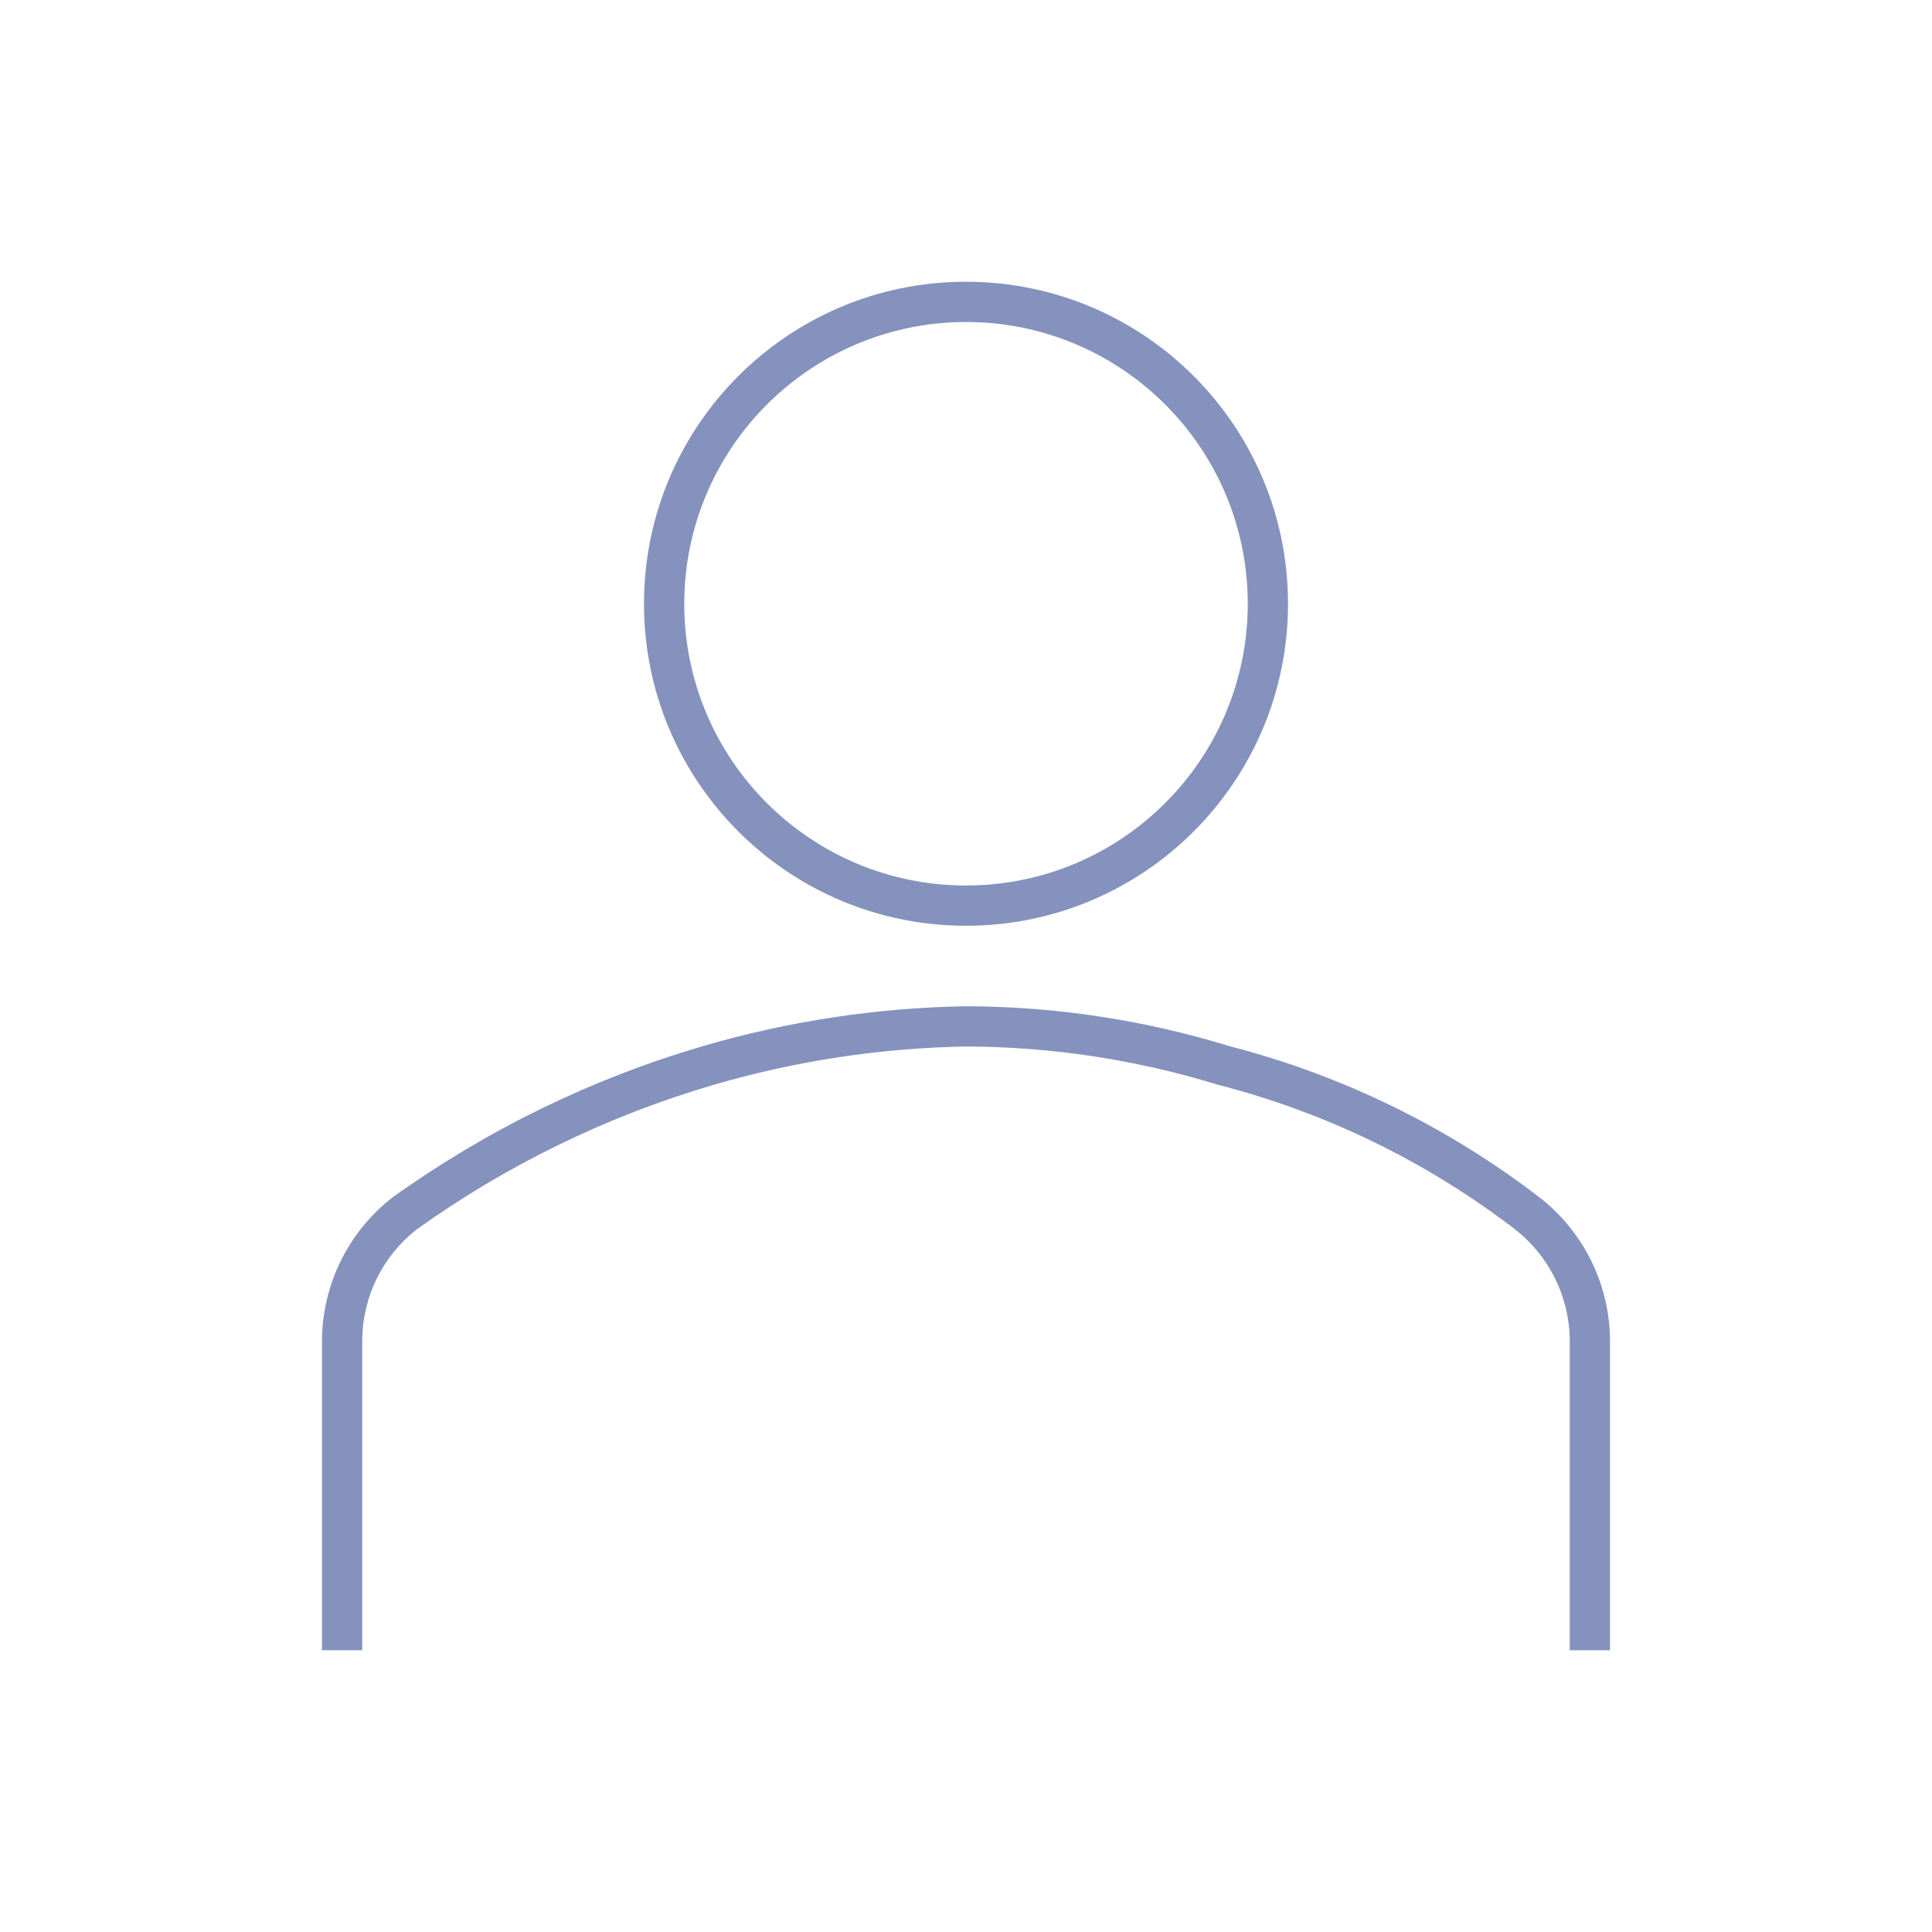 <svg width="252" height="252" xmlns="http://www.w3.org/2000/svg" xmlns:xlink="http://www.w3.org/1999/xlink" xml:space="preserve" overflow="hidden"><g transform="translate(-737 -342)"><path d="M863 384C883.297 384 899.75 400.453 899.75 420.75 899.75 441.047 883.297 457.5 863 457.5 842.703 457.5 826.25 441.047 826.25 420.75 826.27 400.462 842.712 384.02 863 384M863 378.75C839.804 378.75 821 397.554 821 420.75 821 443.946 839.804 462.75 863 462.75 886.196 462.75 905 443.946 905 420.75 905 397.554 886.196 378.75 863 378.75Z" fill="#8492BD"/><path d="M947 557.25 941.75 557.25 941.75 516.562C941.625 510.987 938.998 505.763 934.597 502.338 923.084 493.504 909.903 487.092 895.847 483.487 885.204 480.213 874.135 478.532 863 478.5 851.868 478.693 840.812 480.371 830.125 483.487 816.215 487.561 803.092 493.951 791.306 502.388 786.949 505.817 784.359 511.019 784.25 516.562L784.25 557.25 779 557.25 779 516.562C779.13 509.393 782.482 502.662 788.125 498.237 800.44 489.397 814.162 482.703 828.71 478.44 839.858 475.191 851.39 473.446 863 473.25 874.634 473.279 886.2 475.029 897.322 478.445 912.047 482.239 925.85 488.977 937.899 498.253 943.531 502.678 946.873 509.401 947 516.562Z" fill="#8492BD"/></g></svg>